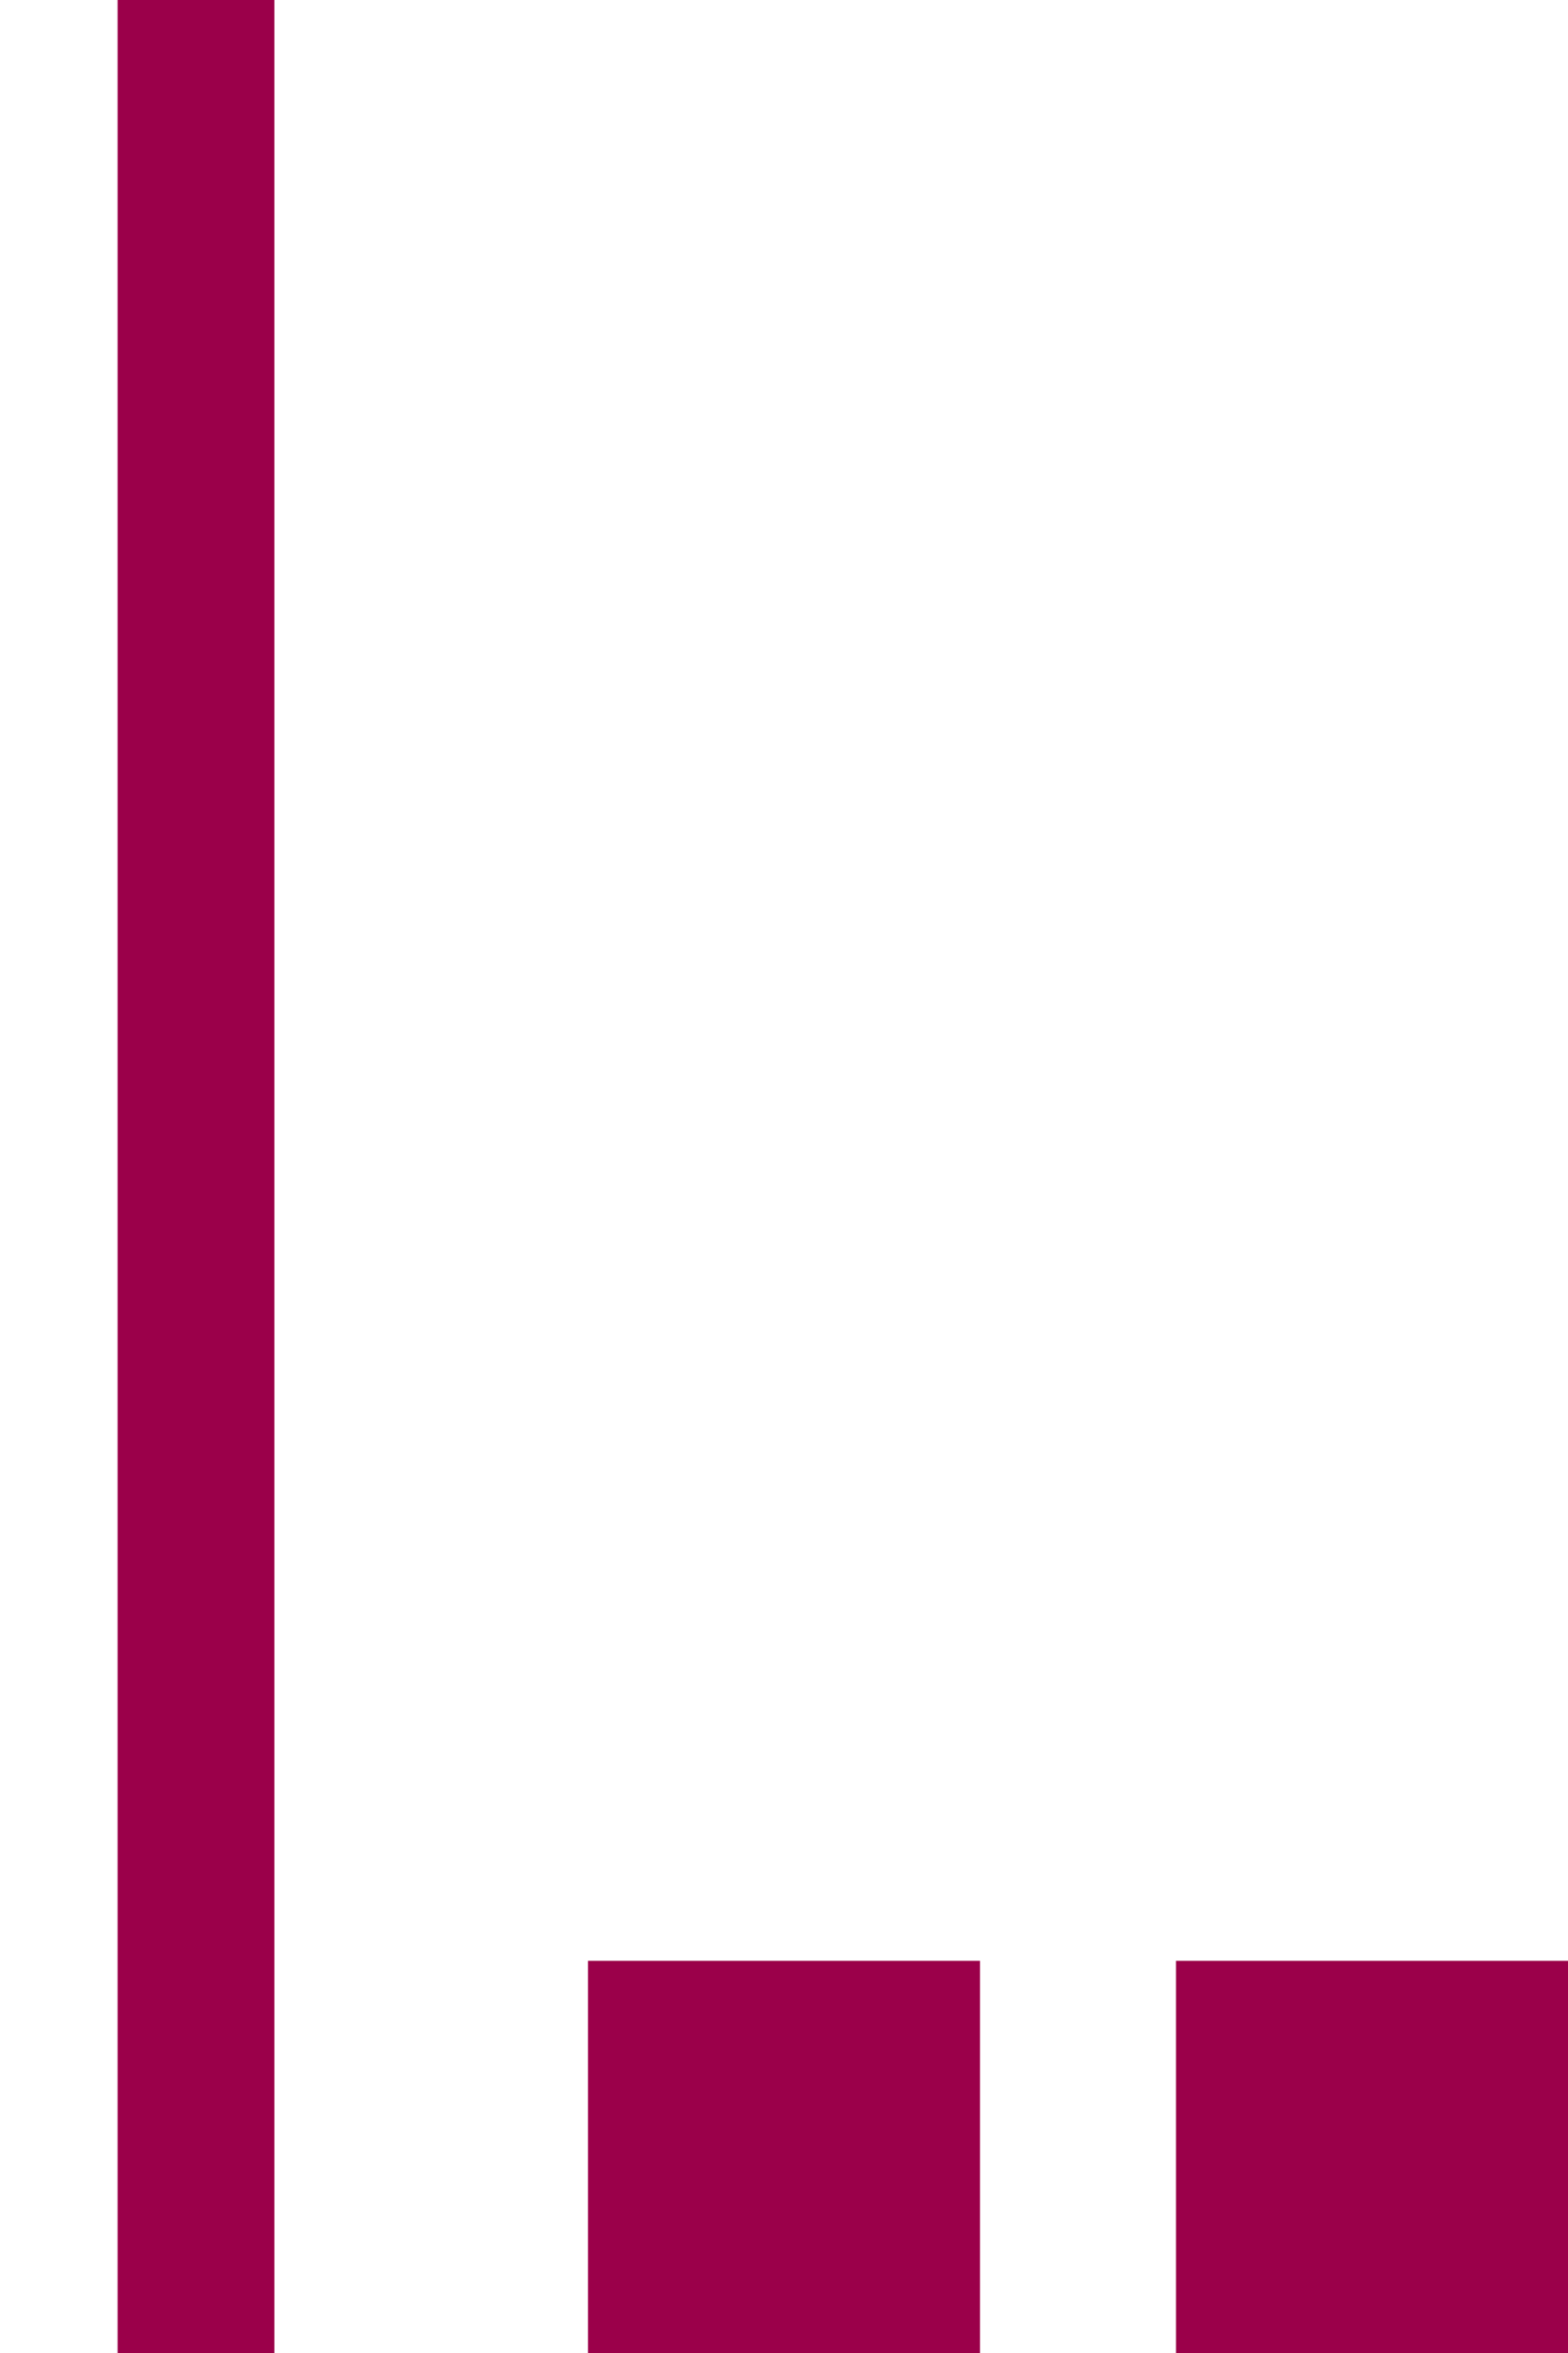 <svg width="8" height="12" viewBox="0 0 8 12" fill="none" xmlns="http://www.w3.org/2000/svg">
<path fill-rule="evenodd" clip-rule="evenodd" d="M0.6 12V0H1.4V12H0.6Z" fill="#9B004A"/>
<path d="M3 10H5V12H3V10Z" fill="#9B004A"/>
<path d="M6 10H8V12H6V10Z" fill="#9B004A"/>
</svg>
